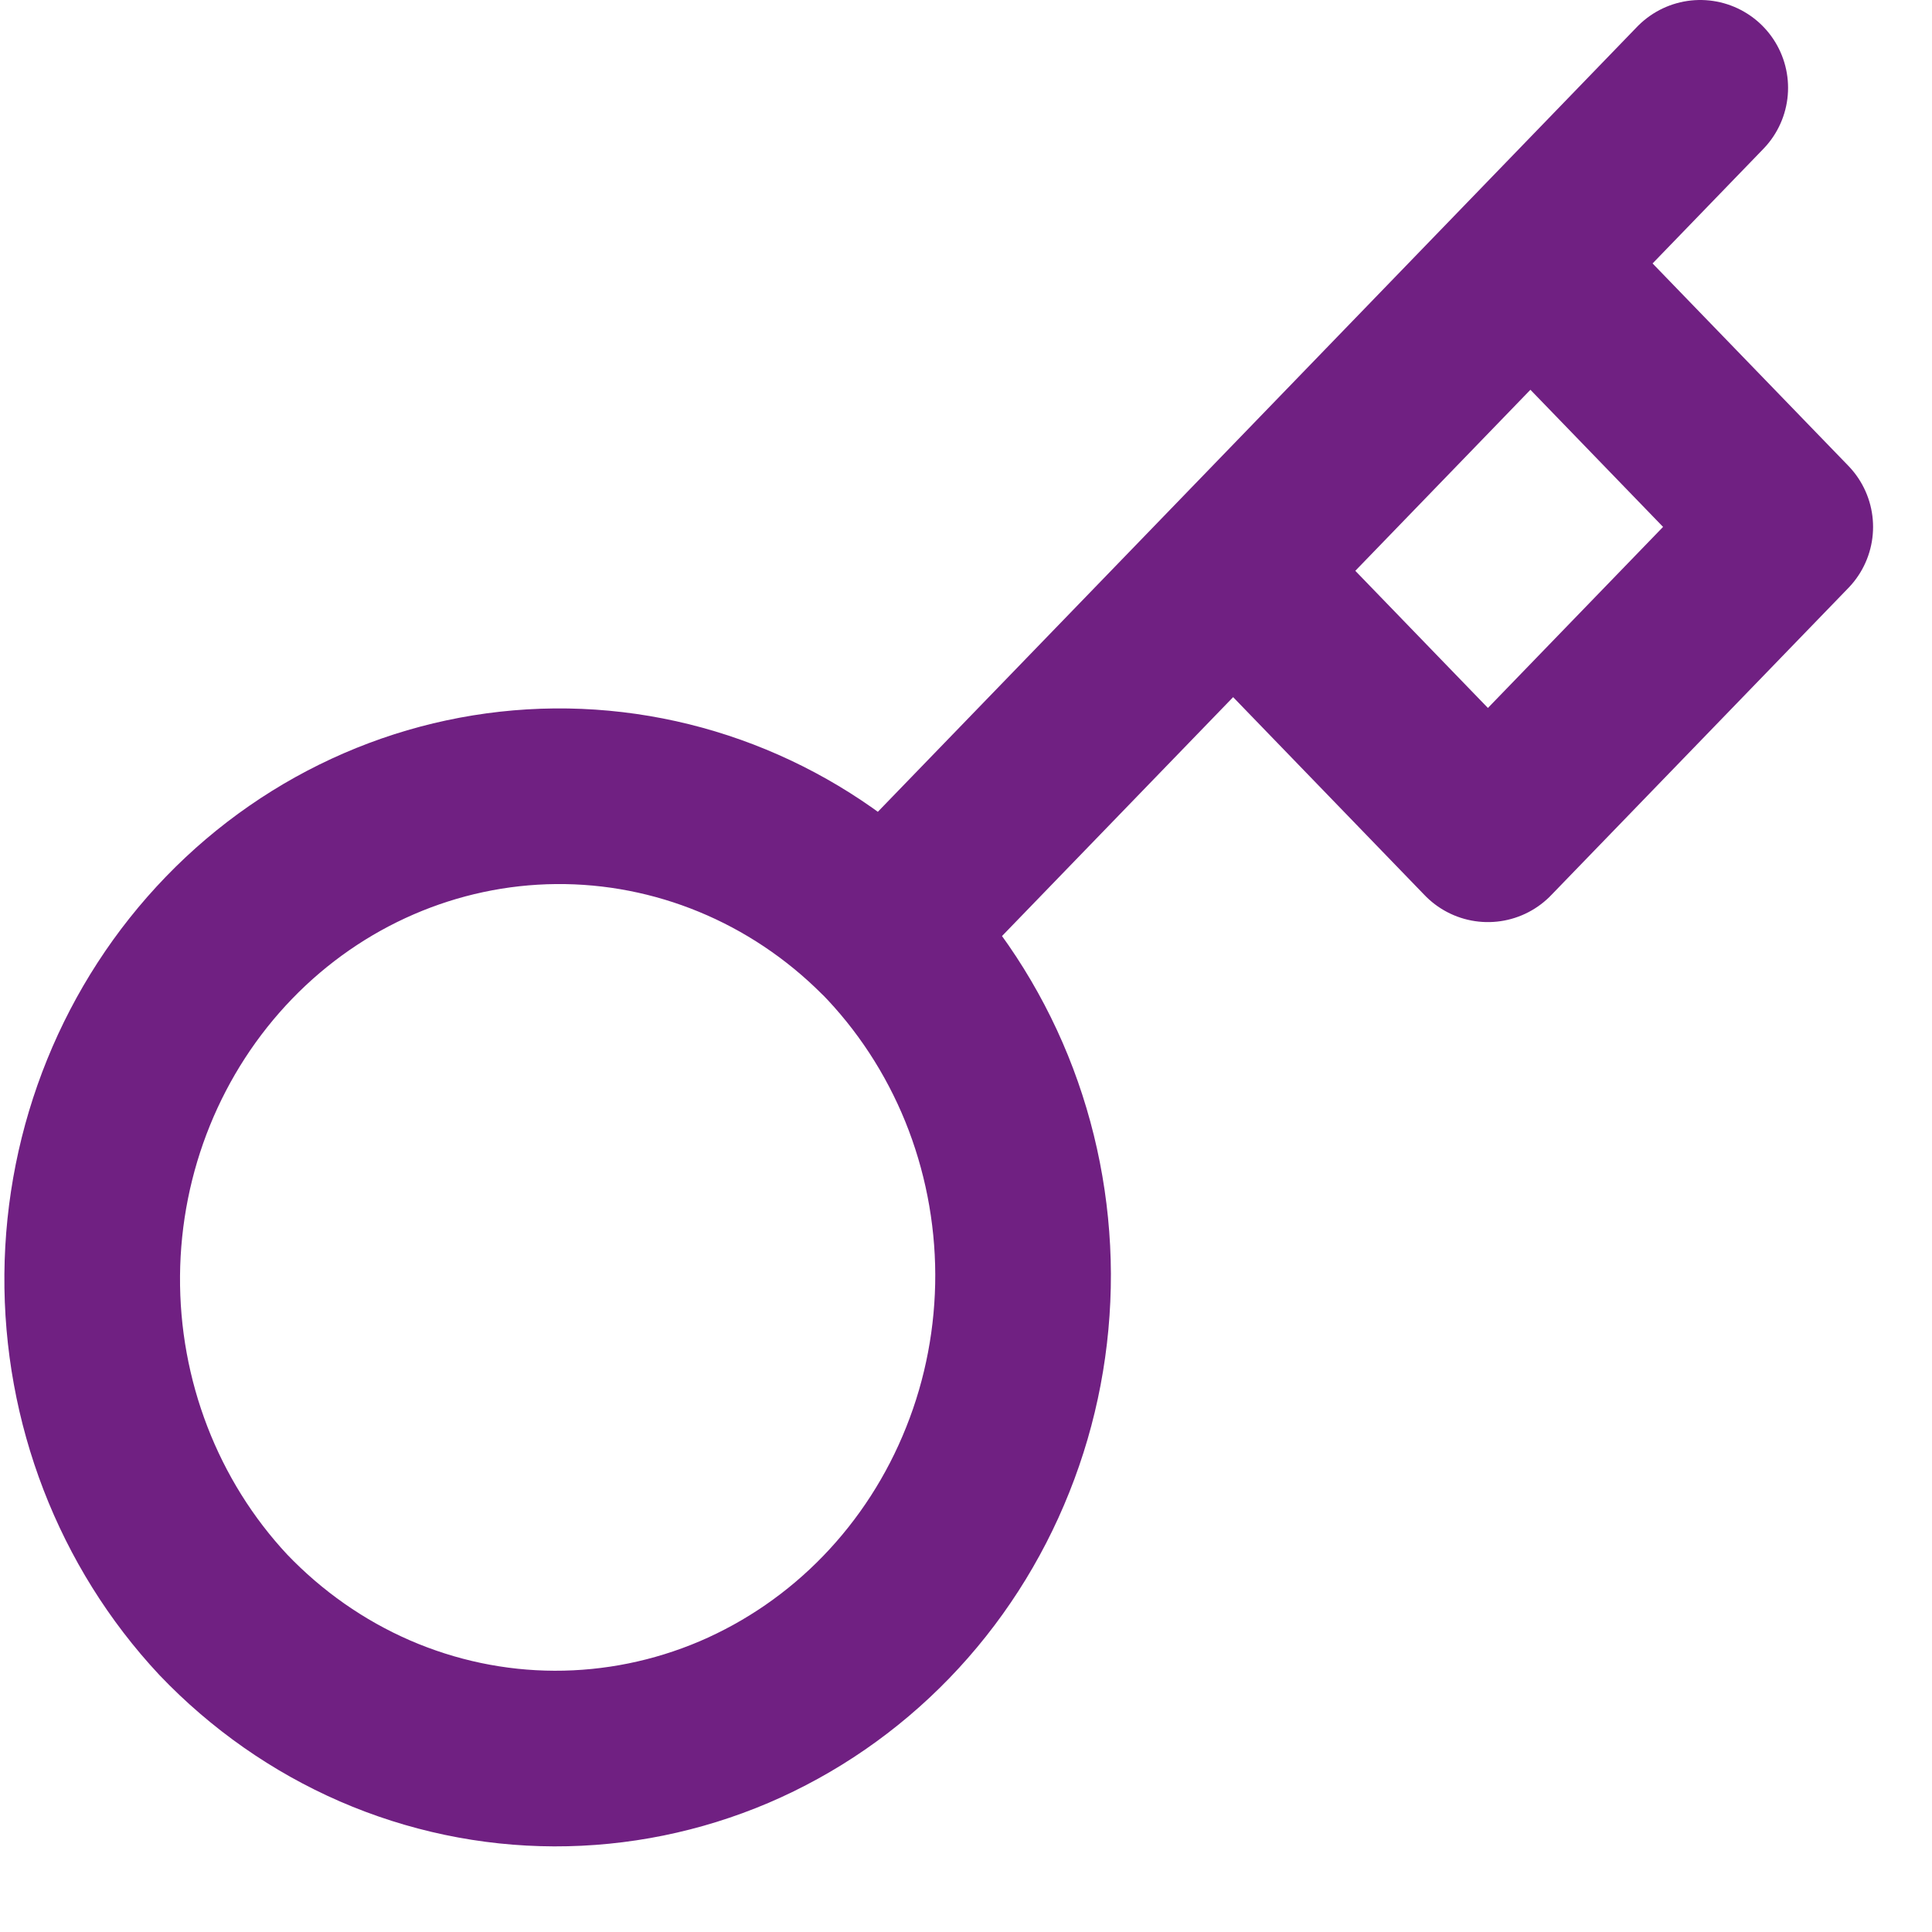 <svg width="22" height="22" viewBox="0 0 22 22" fill="none" xmlns="http://www.w3.org/2000/svg">
<path d="M14.042 6.5L17.427 3M19.361 1L17.427 3L19.361 1ZM10.066 10.61C10.566 11.12 10.963 11.726 11.235 12.395C11.506 13.063 11.647 13.781 11.65 14.507C11.652 15.232 11.516 15.951 11.248 16.621C10.981 17.292 10.588 17.901 10.092 18.414C9.596 18.927 9.006 19.333 8.358 19.61C7.709 19.886 7.014 20.027 6.312 20.025C5.611 20.023 4.916 19.877 4.269 19.596C3.623 19.315 3.036 18.904 2.543 18.388C1.574 17.351 1.038 15.961 1.05 14.519C1.062 13.077 1.622 11.698 2.608 10.678C3.594 9.658 4.929 9.08 6.323 9.067C7.718 9.055 9.062 9.609 10.065 10.611L10.066 10.61ZM10.066 10.61L14.042 6.5L10.066 10.61ZM14.042 6.5L16.943 9.5L20.329 6L17.427 3L14.042 6.5Z" stroke="#702082" stroke-width="2" stroke-linecap="round" stroke-linejoin="round"/>
</svg>
